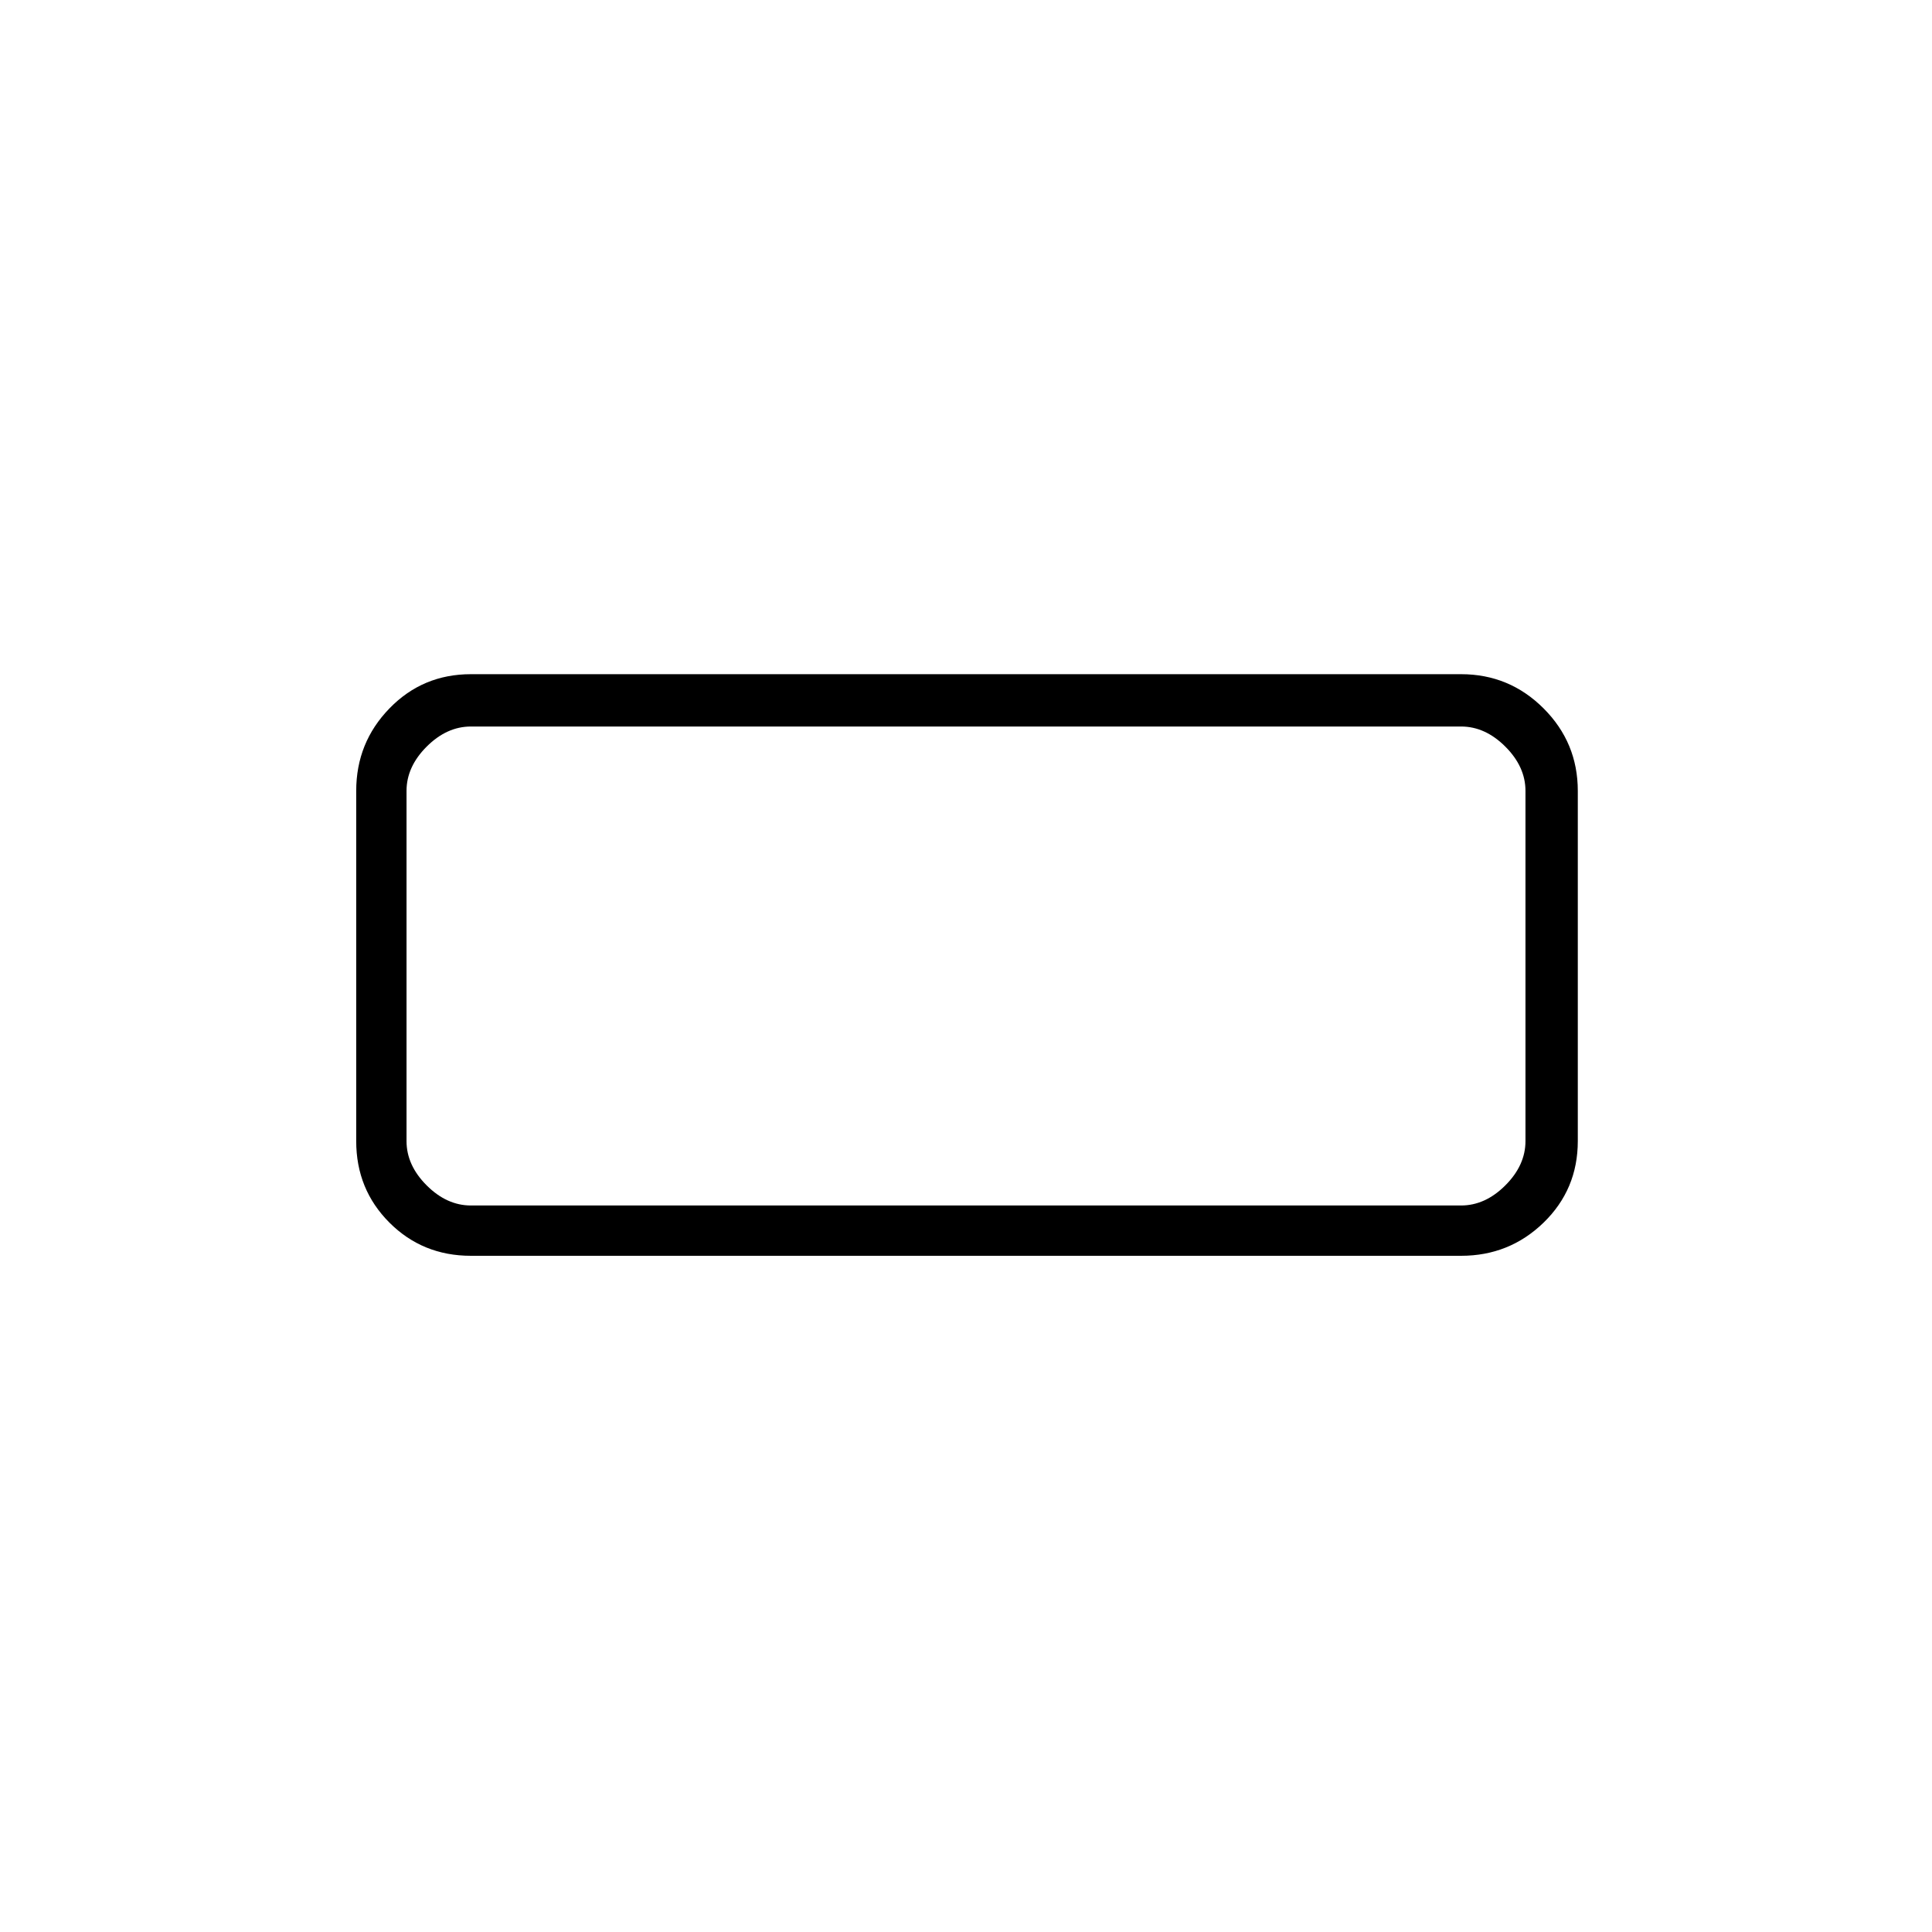 <svg xmlns="http://www.w3.org/2000/svg" height="24" width="24"><path d="M5.85 15.6Q5.25 15.6 4.838 15.188Q4.425 14.775 4.425 14.175V9.825Q4.425 9.225 4.838 8.8Q5.25 8.375 5.85 8.375H18.15Q18.75 8.375 19.175 8.8Q19.6 9.225 19.6 9.825V14.175Q19.6 14.775 19.175 15.188Q18.75 15.6 18.15 15.6ZM5.85 14.975H18.15Q18.45 14.975 18.7 14.725Q18.95 14.475 18.95 14.175V9.825Q18.95 9.525 18.7 9.275Q18.45 9.025 18.15 9.025H5.85Q5.55 9.025 5.3 9.275Q5.05 9.525 5.05 9.825V14.175Q5.05 14.475 5.3 14.725Q5.55 14.975 5.85 14.975ZM5.05 14.975Q5.05 14.975 5.05 14.725Q5.05 14.475 5.05 14.175V9.825Q5.05 9.525 5.05 9.275Q5.05 9.025 5.05 9.025Q5.05 9.025 5.05 9.275Q5.05 9.525 5.05 9.825V14.175Q5.05 14.475 5.05 14.725Q5.05 14.975 5.05 14.975Z"/></svg>